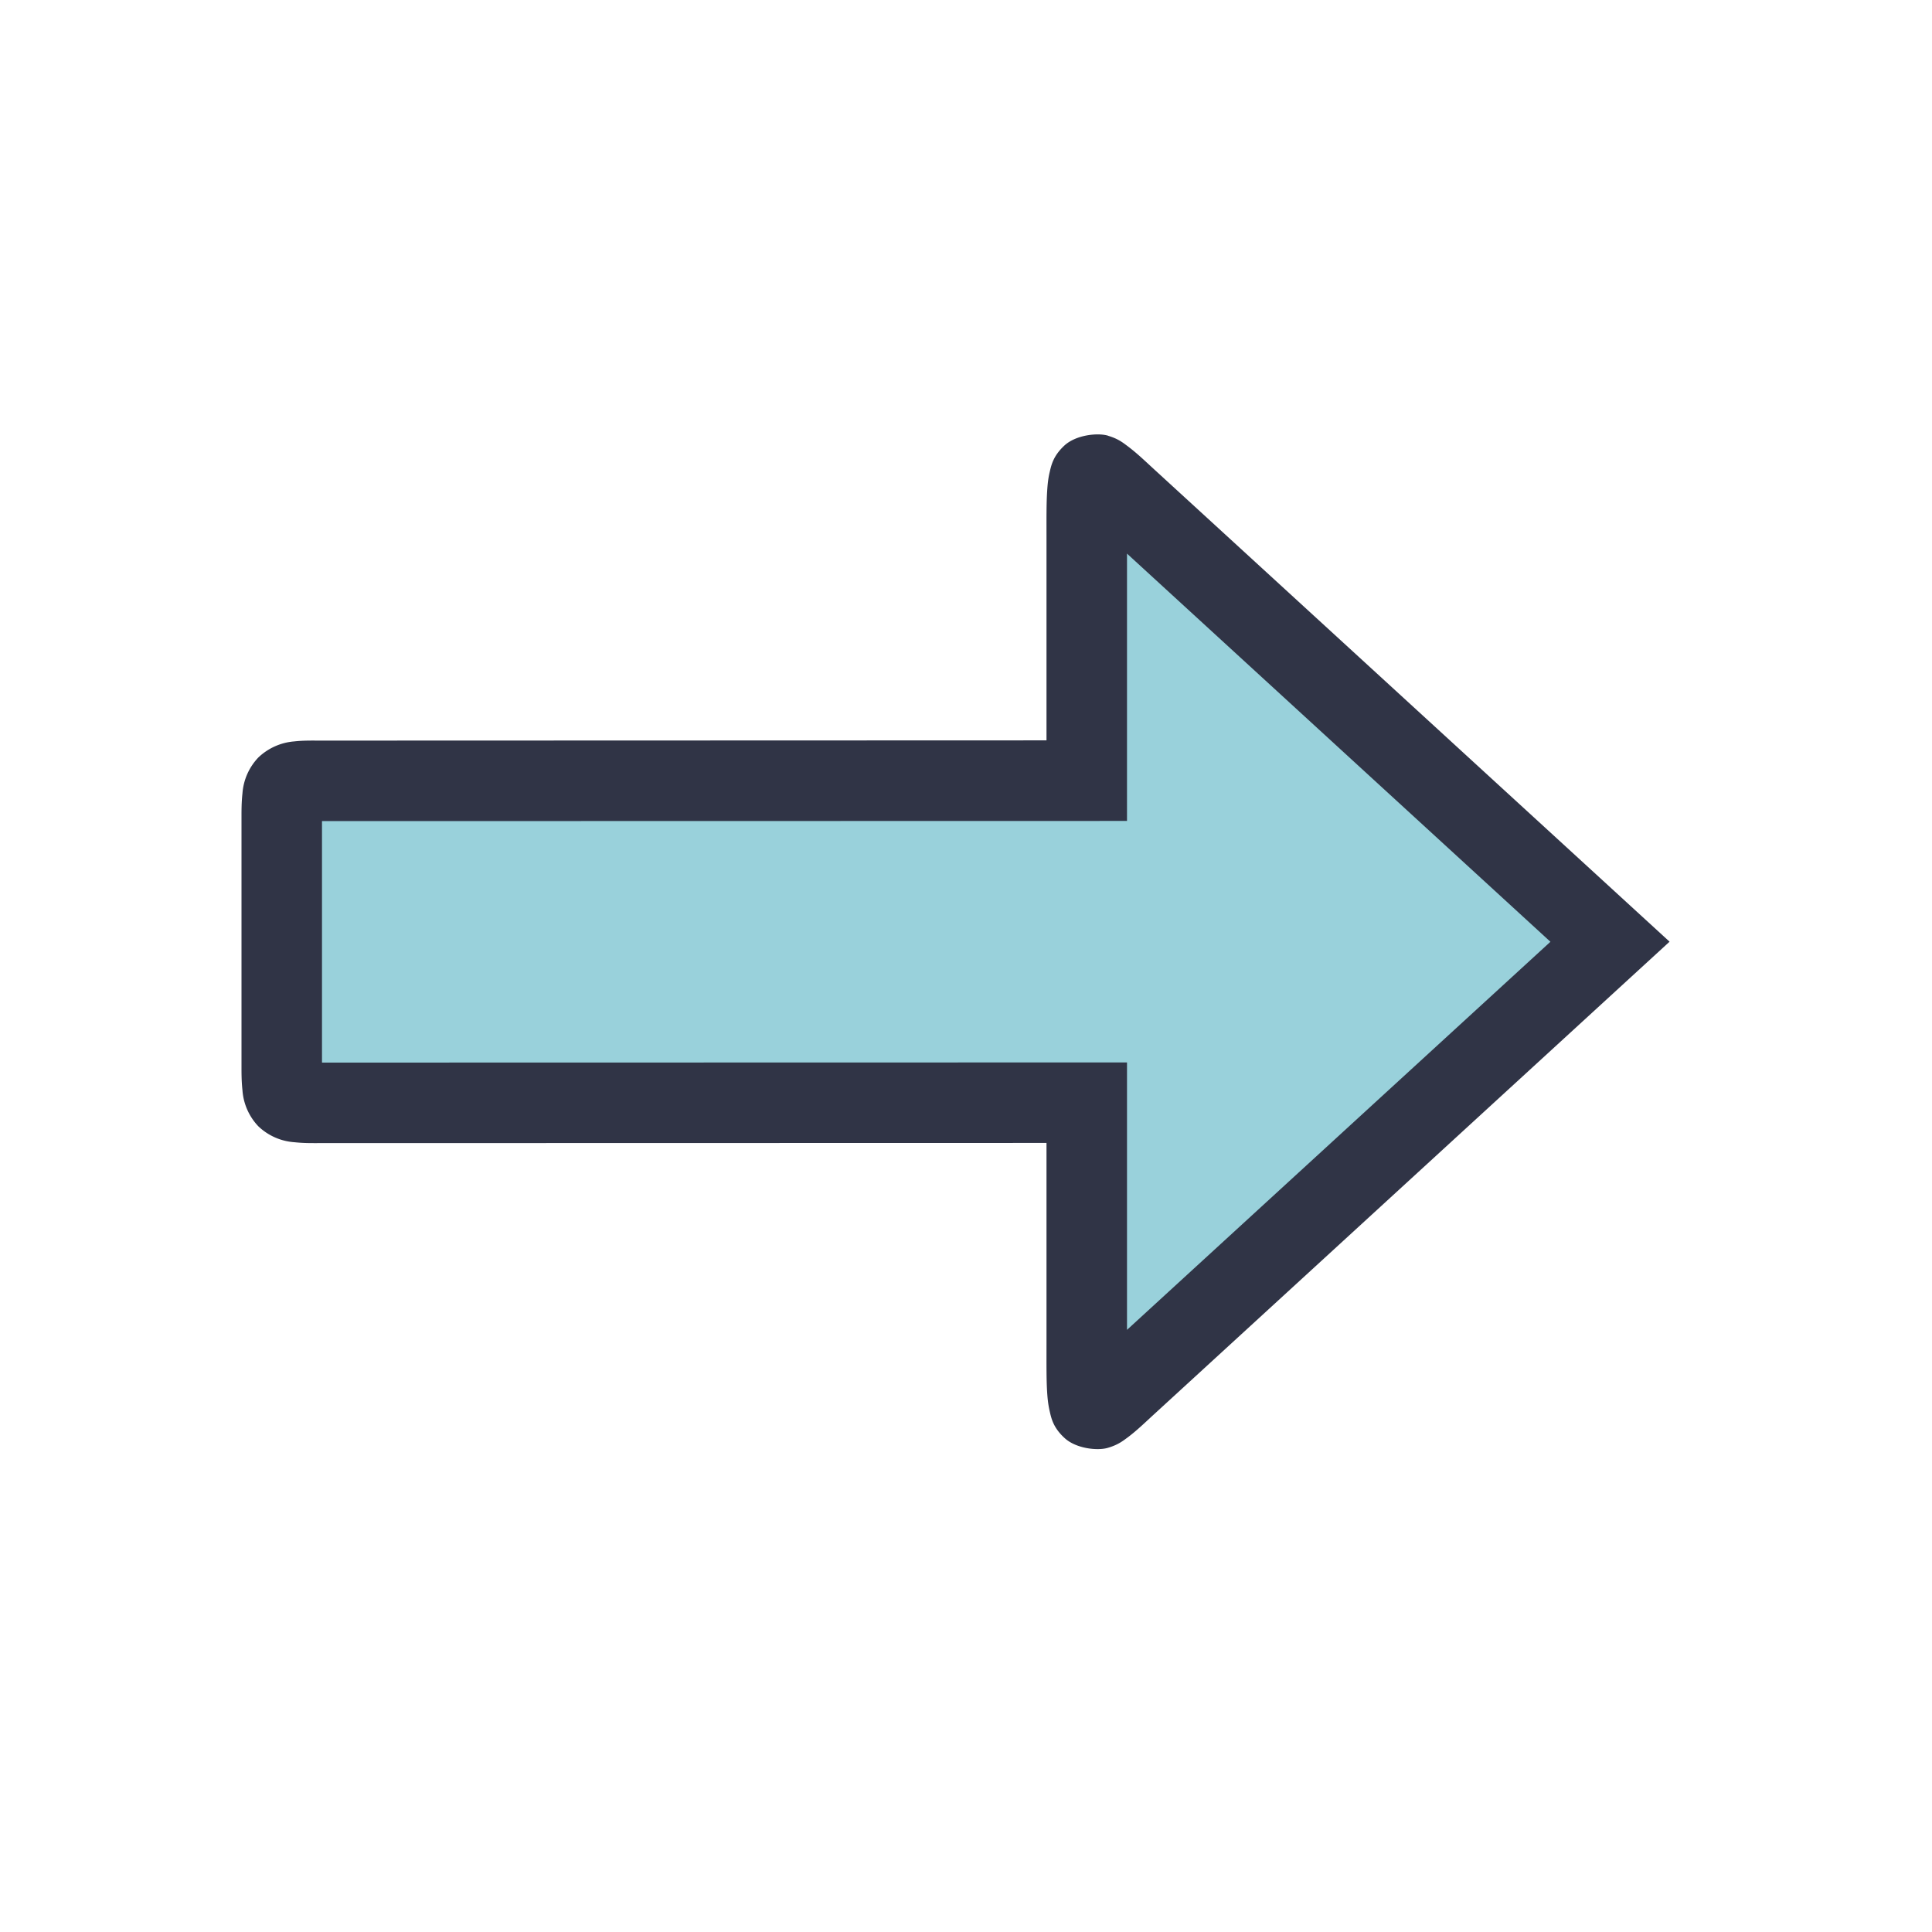 <svg viewBox="0 0 24 24"><path d="M3.5 13.198c0 .5 0 .5.5.5h9.5v3c-.001 1-.001.958.5.5l6-5.5-6-5.5c-.5-.459-.5-.5-.5.5v3H4c-.5 0-.5 0-.5.5z" style="color:#99d1db;fill:#99d1db;fill-opacity:1;-inkscape-stroke:none"/><path d="M13.764 5.412c-.13-.038-.396-.01-.54.121-.143.132-.165.249-.185.334s-.026.157-.031.237c-.01.158-.008.343-.008.593v2.5L4 9.2c-.125 0-.225-.003-.344.01a.73.73 0 0 0-.447.2.72.72 0 0 0-.197.445c-.013.118-.012.22-.012.345v3c0 .125-.001.225.012.344a.72.72 0 0 0 .197.447.72.72 0 0 0 .447.198c.119.013.219.011.344.011l9-.002v2.5c0 .25-.002.438.008.596.005.079.012.149.031.234.02.086.042.205.186.336.143.132.41.16.539.121.129-.038.188-.088.246-.13.114-.086.206-.176.328-.288l6.402-5.869-6.402-5.867c-.122-.112-.214-.201-.328-.287-.058-.043-.117-.093-.246-.131M14 6.877l5.26 4.822L14 16.52v-3.322L4 13.2v-3l10-.002z" style="color:#99d1db;fill:#303446;fill-opacity:1;-inkscape-stroke:none"/></svg>